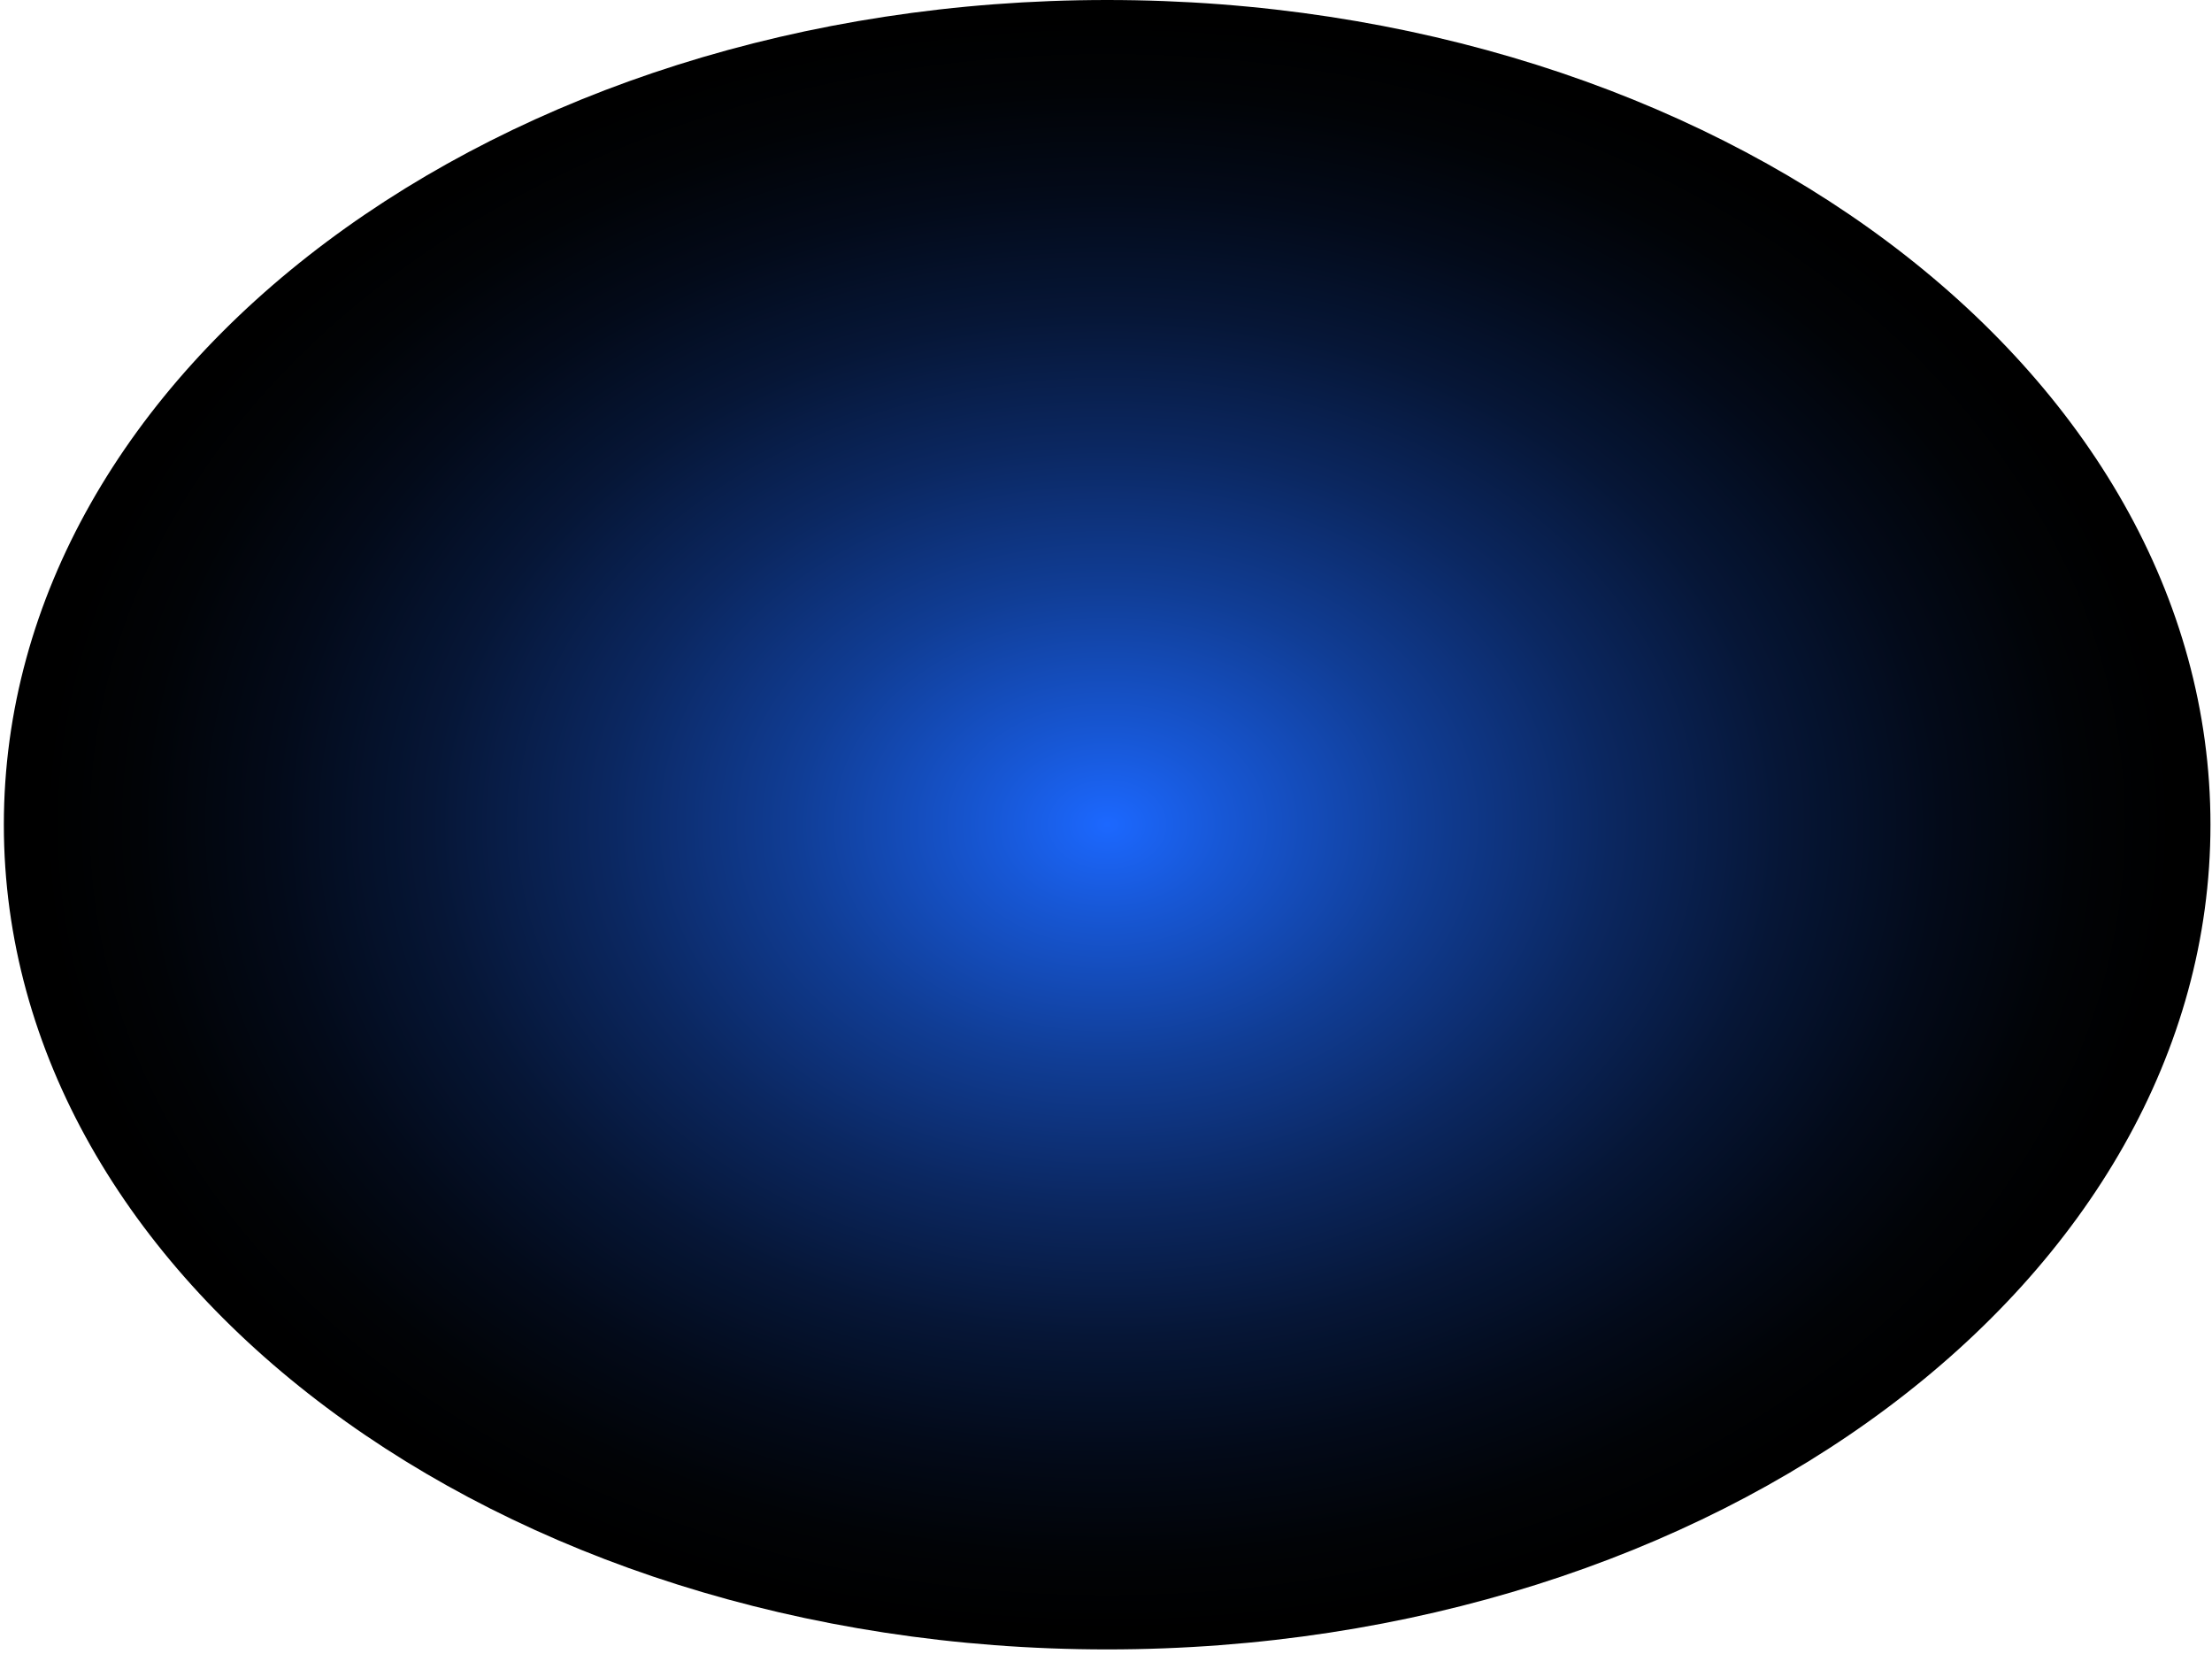 <svg width="487" height="364" viewBox="0 0 487 364" fill="none" xmlns="http://www.w3.org/2000/svg">
<path d="M243.754 363.073C377.909 363.073 486.662 281.797 486.662 181.537C486.662 81.277 377.909 0 243.754 0C109.6 0 0.846 81.277 0.846 181.537C0.846 281.797 109.6 363.073 243.754 363.073Z" fill="url(#paint0_radial_86_4880)"/>
<defs>
<radialGradient id="paint0_radial_86_4880" cx="0" cy="0" r="1" gradientUnits="userSpaceOnUse" gradientTransform="translate(243.799 181.525) scale(242.892 181.525)">
<stop stop-color="#1C68FF"/>
<stop offset="0.108" stop-color="#1757D5"/>
<stop offset="0.288" stop-color="#103D95"/>
<stop offset="0.46" stop-color="#0B2760"/>
<stop offset="0.619" stop-color="#061636"/>
<stop offset="0.763" stop-color="#030A19"/>
<stop offset="0.886" stop-color="#010306"/>
<stop offset="0.974"/>
</radialGradient>
</defs>
</svg>
